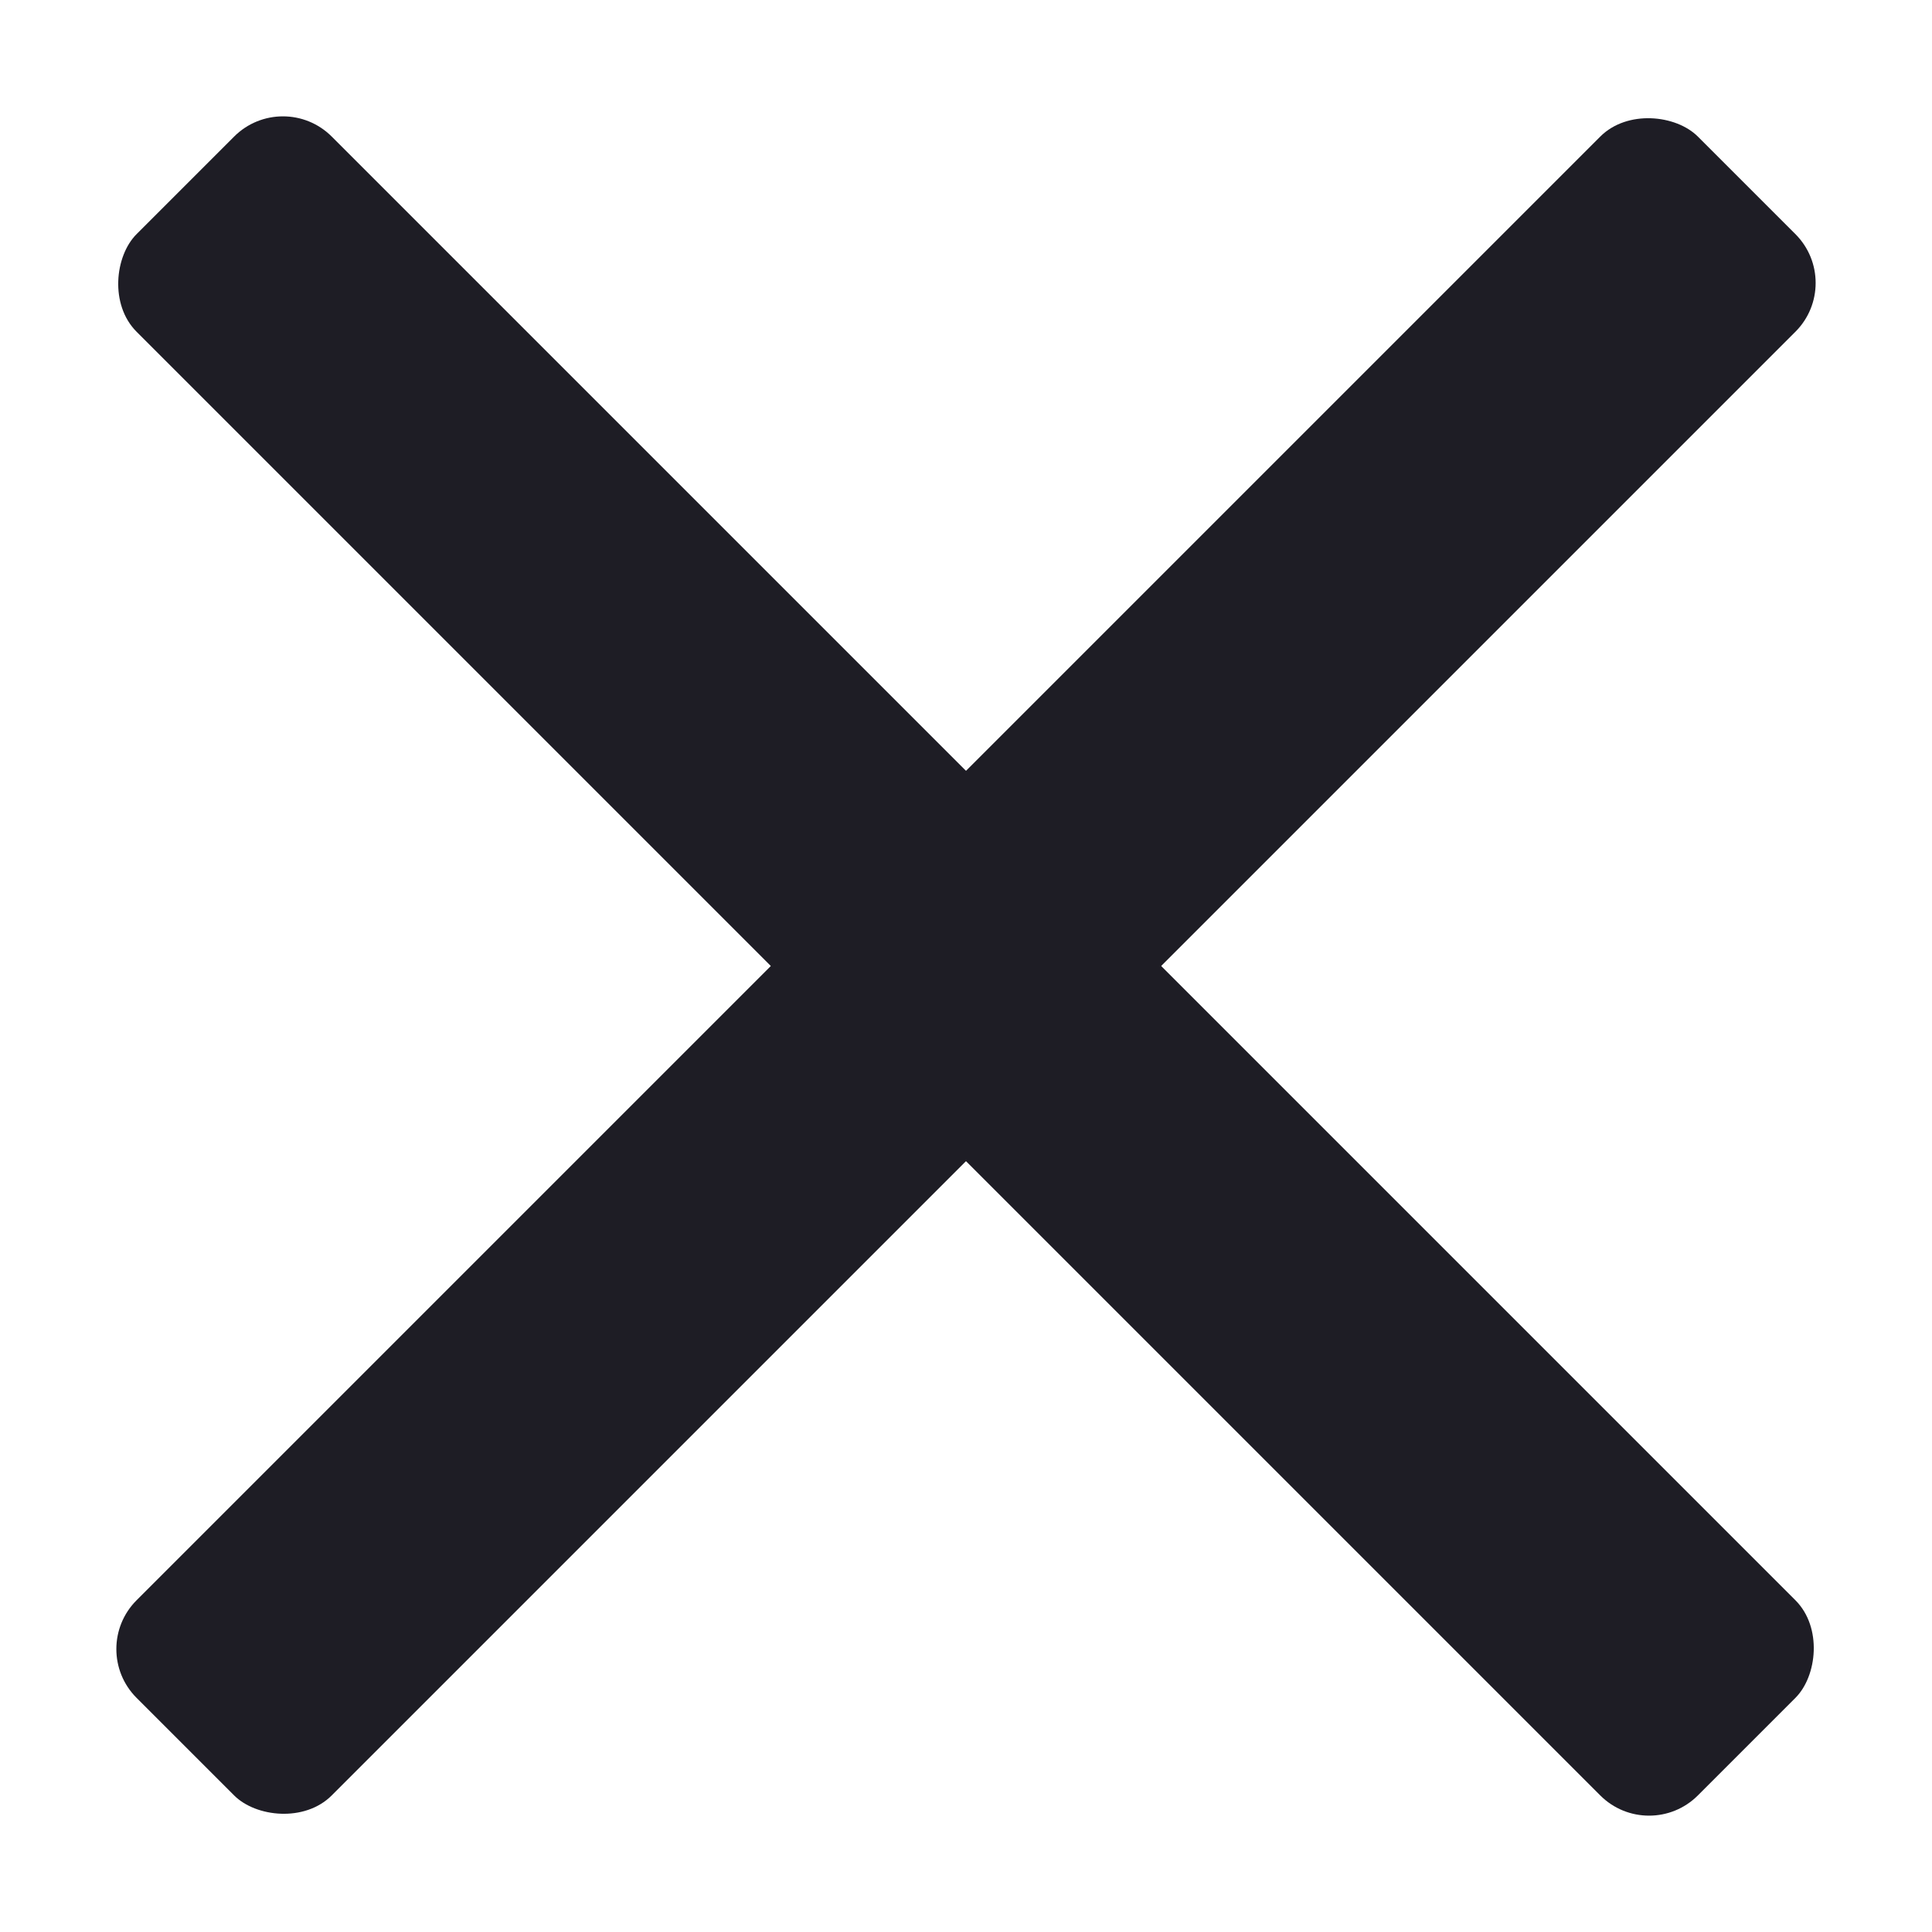 
<svg width="14px" height="14px" viewBox="0 0 14 14" version="1.1" xmlns="http://www.w3.org/2000/svg" xmlns:xlink="http://www.w3.org/1999/xlink">
    <!-- Generator: Sketch 50.2 (55047) - http://www.bohemiancoding.com/sketch -->
    <desc>Created with Sketch.</desc>
    <defs></defs>
    <g id="Page-1" stroke="none" stroke-width="1" fill="none" fill-rule="evenodd">
        <g id="cart_long_step_1" transform="translate(-1353, -49)" fill="#1E1D25">
            <g id="Group-2" transform="translate(1360, 56) rotate(-315) translate(-1360, -56) translate(1352, 48)">
                <rect id="Rectangle-8" x="0" y="7" width="16" height="2" rx="0.5"></rect>
                <rect id="Rectangle-8-Copy" transform="translate(8, 8) rotate(-270) translate(-8, -8) " x="0" y="7" width="16" height="2" rx="0.5"></rect>
            </g>
        </g>
    </g>
</svg>